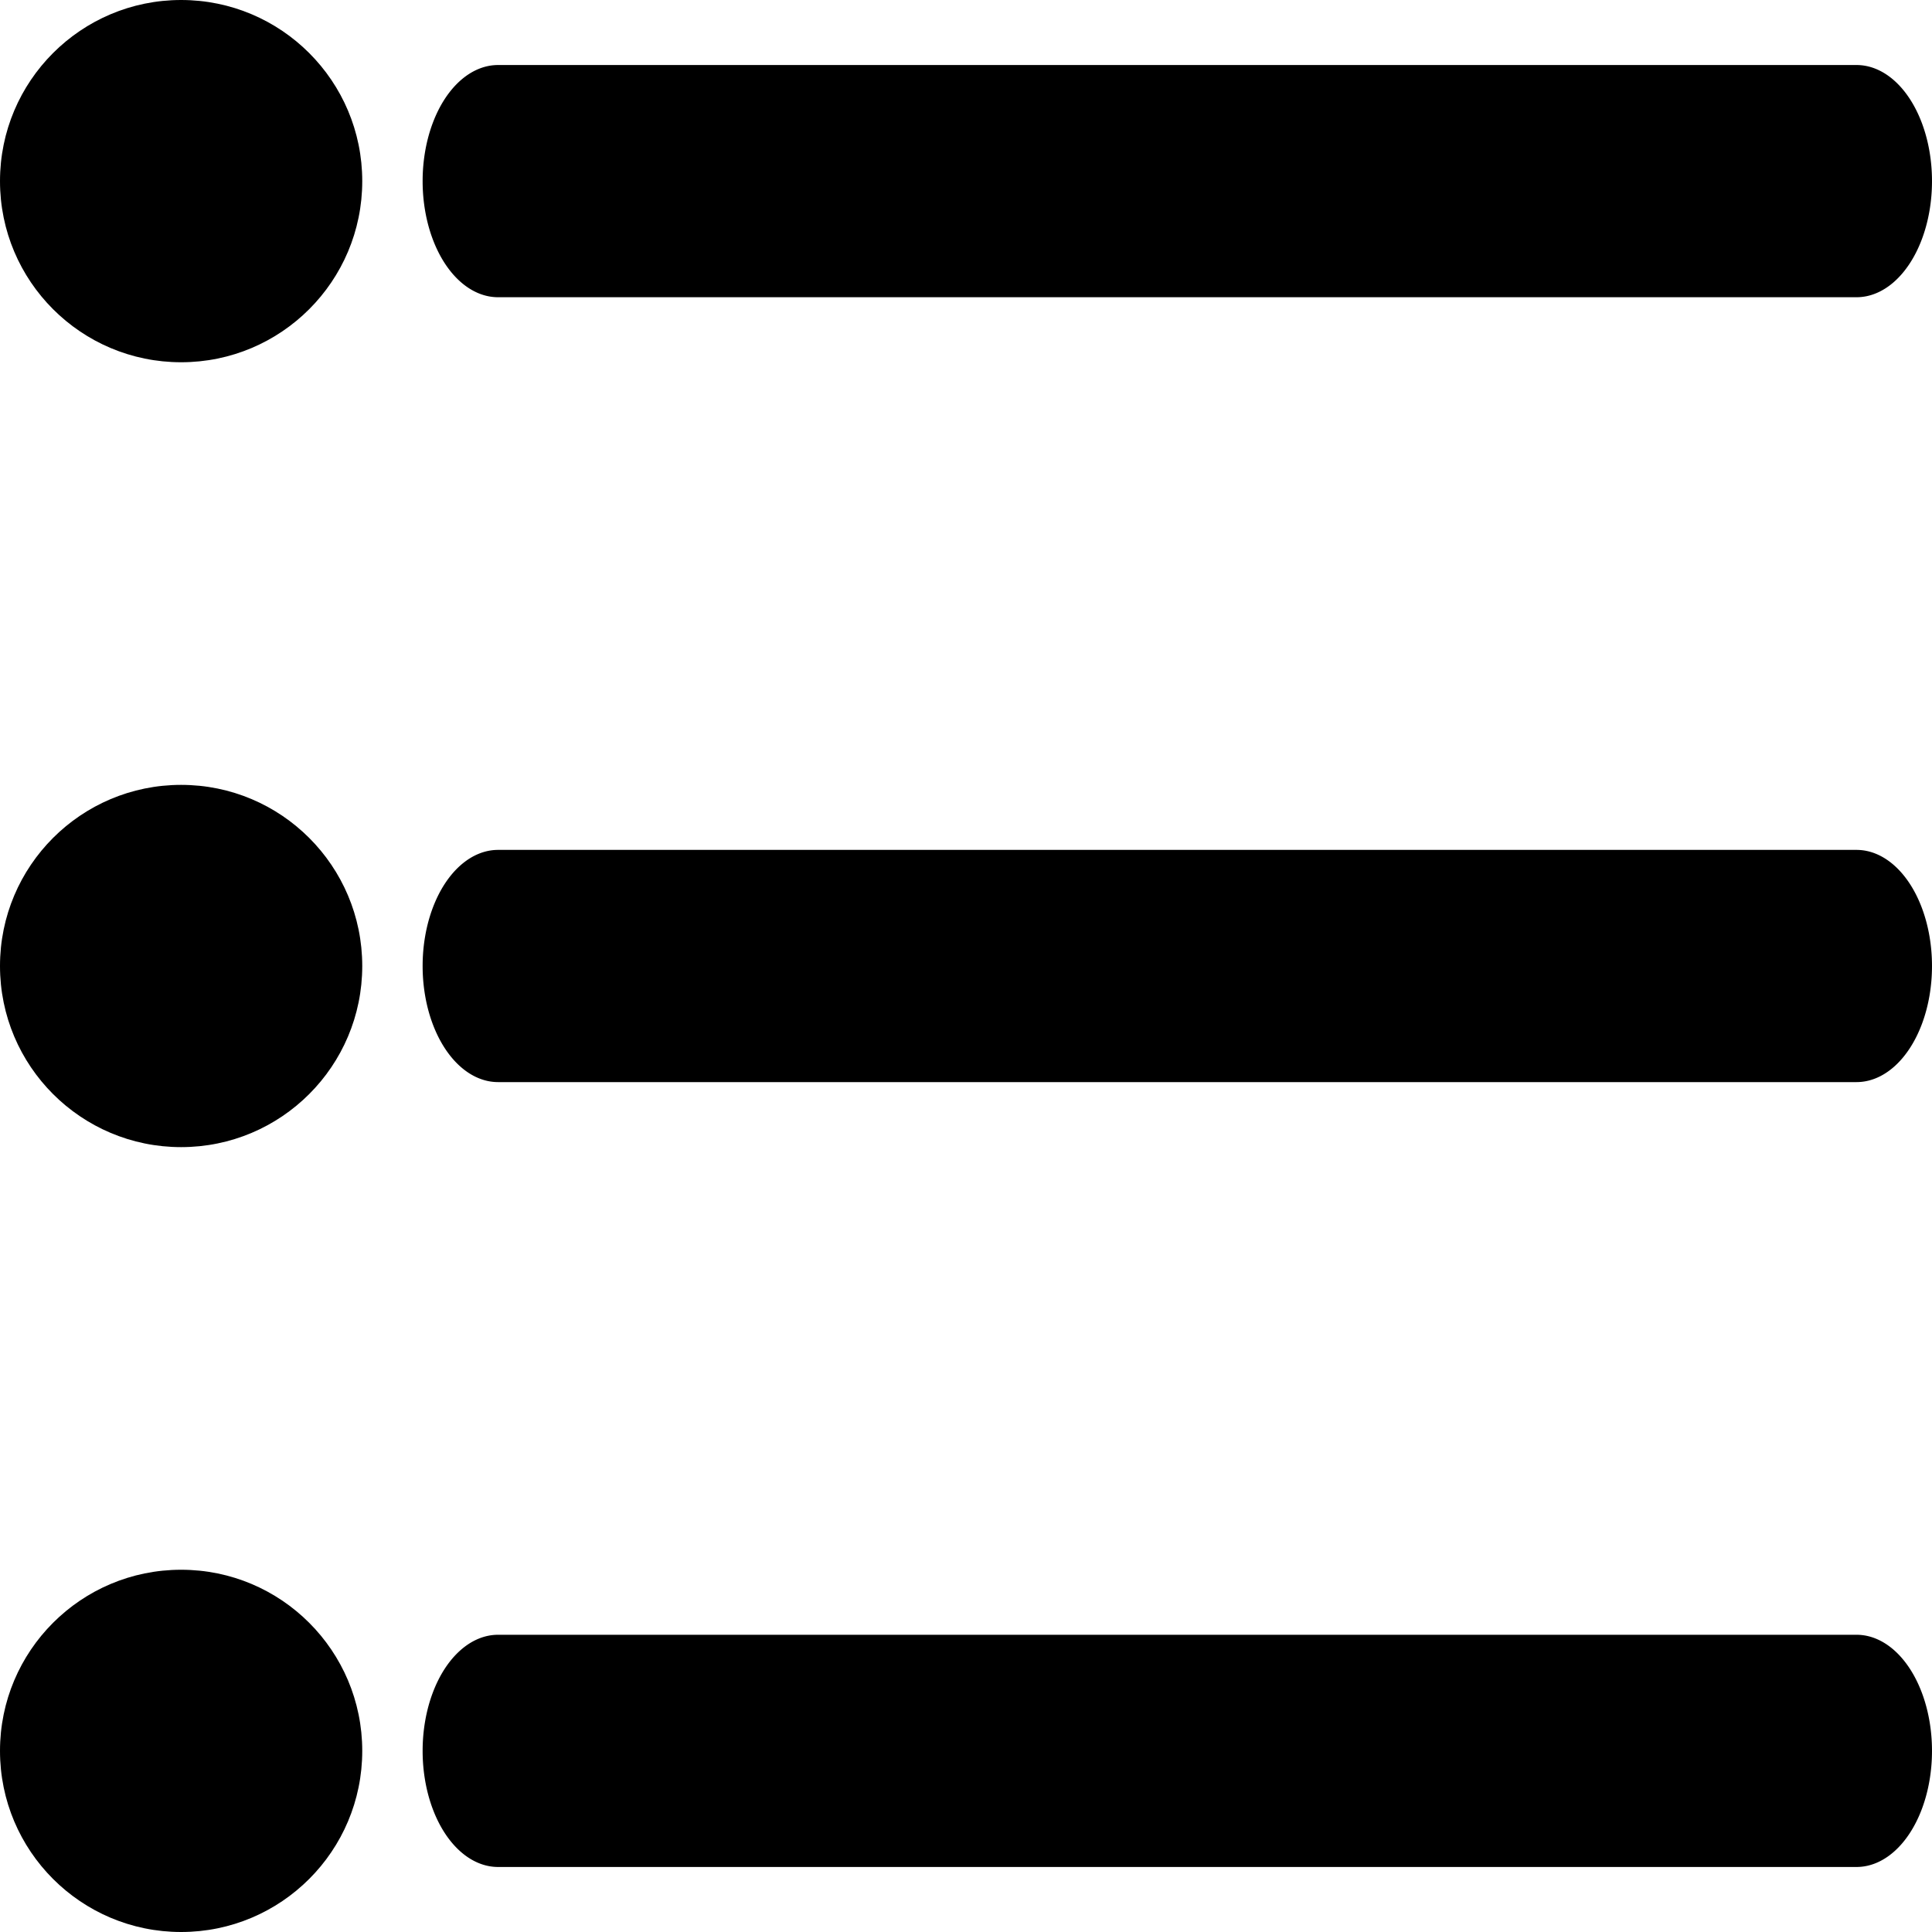 <svg xmlns="http://www.w3.org/2000/svg" width="32" height="32"><path d="M30.75 4.923H8.25a1.25 1.923 0 0 1 0-3.846h22.5a1.25 1.923 0 0 1 0 3.846z" style="stroke-width:1.55"/><path d="M30.75 17.923H8.25a1.25 1.923 0 0 1 0-3.846h22.5a1.25 1.923 0 0 1 0 3.846zM30.75 30.923H8.25a1.25 1.923 0 0 1 0-3.846h22.5a1.25 1.923 0 0 1 0 3.846z" style="stroke-width:1.55"/><circle cx="3" cy="3" r="3" style="stroke-width:1.652"/><circle cx="3" cy="16" r="3" style="stroke-width:1.652"/><circle cx="3" cy="29" r="3" style="stroke-width:1.652"/></svg>